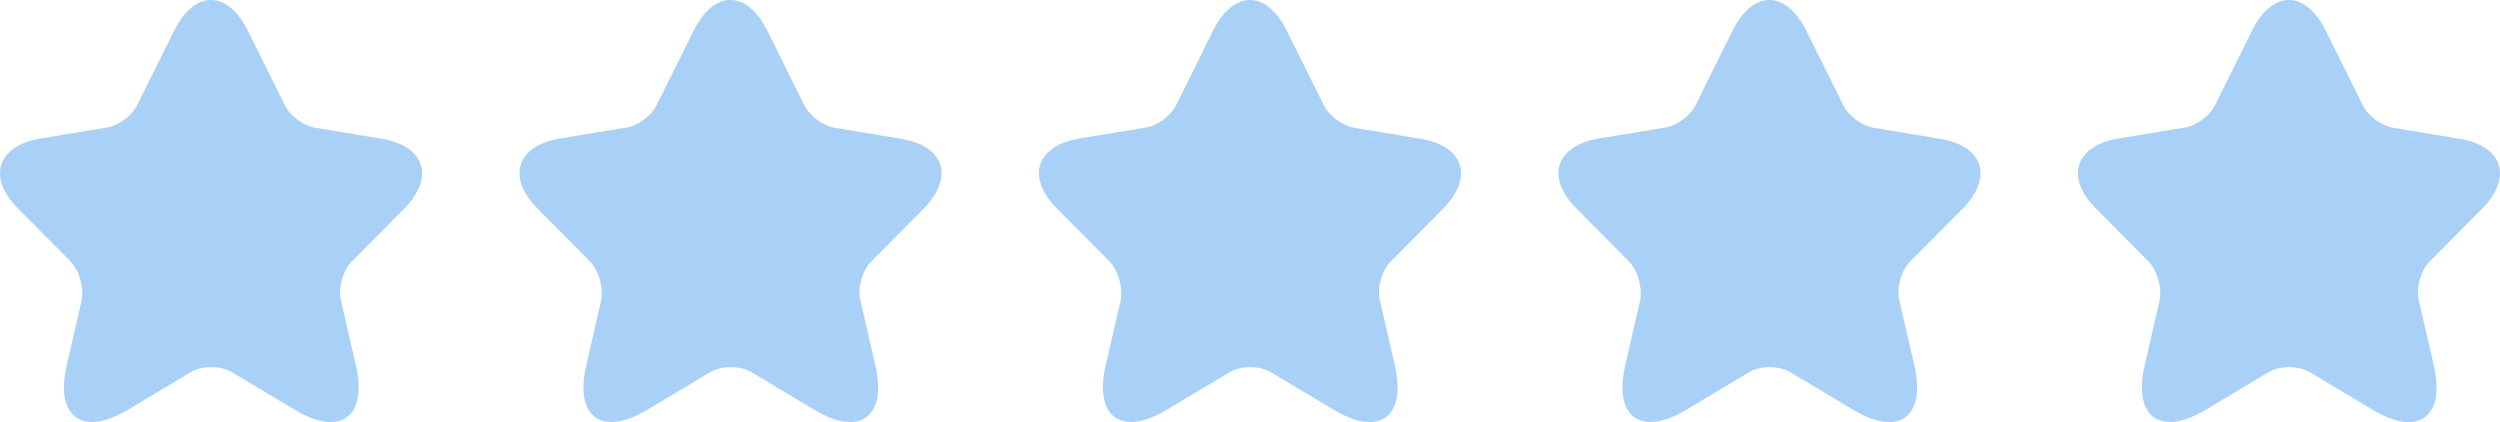 <svg width="77" height="13" viewBox="0 0 77 13" fill="none" xmlns="http://www.w3.org/2000/svg">
<path fill-rule="evenodd" clip-rule="evenodd" d="M7.63 0.939L8.775 3.246C8.803 3.302 8.838 3.357 8.879 3.411L8.919 3.46C8.949 3.495 8.981 3.53 9.017 3.562C9.209 3.746 9.465 3.89 9.693 3.933L11.766 4.277C12.135 4.339 12.425 4.458 12.631 4.619C12.862 4.801 12.987 5.034 12.999 5.299C13.014 5.641 12.836 6.035 12.448 6.428L10.831 8.056C10.562 8.326 10.408 8.858 10.498 9.242L10.961 11.255C11.326 12.842 10.482 13.463 9.092 12.629L7.15 11.467C6.801 11.255 6.216 11.255 5.866 11.467L3.924 12.629C2.535 13.455 1.689 12.842 2.056 11.255L2.519 9.242C2.592 8.849 2.438 8.318 2.169 8.048L0.552 6.42C-0.398 5.463 -0.09 4.498 1.234 4.268L3.307 3.926C3.656 3.868 4.07 3.557 4.225 3.238L5.37 0.931C5.996 -0.312 7.004 -0.312 7.63 0.939ZM23.63 0.939L24.775 3.246C24.795 3.286 24.818 3.326 24.846 3.365C24.874 3.407 24.907 3.448 24.942 3.488L25.01 3.557C25.119 3.662 25.248 3.754 25.381 3.822C25.485 3.876 25.592 3.915 25.693 3.933L27.766 4.277C28.529 4.404 28.955 4.779 28.997 5.26C29.027 5.612 28.851 6.02 28.448 6.428L26.831 8.056C26.562 8.326 26.408 8.858 26.498 9.242L26.961 11.255C27.326 12.842 26.482 13.463 25.092 12.629L23.15 11.467C22.801 11.255 22.216 11.255 21.866 11.467L19.924 12.629C18.535 13.455 17.689 12.842 18.056 11.255L18.519 9.242C18.592 8.849 18.438 8.318 18.169 8.048L16.552 6.42C15.602 5.463 15.91 4.498 17.234 4.268L19.307 3.926C19.423 3.907 19.547 3.859 19.666 3.793C19.755 3.743 19.841 3.682 19.92 3.615C20.051 3.503 20.16 3.371 20.225 3.238L21.37 0.931C21.996 -0.312 23.004 -0.312 23.63 0.939ZM40.775 3.246L39.63 0.939C39.368 0.416 39.039 0.111 38.699 0.025C38.459 -0.035 38.214 0.013 37.982 0.171C37.759 0.323 37.549 0.576 37.37 0.931L36.225 3.238C36.153 3.386 36.025 3.533 35.874 3.653C35.699 3.791 35.494 3.894 35.307 3.926L33.234 4.268C31.91 4.498 31.602 5.463 32.552 6.42L34.169 8.048C34.319 8.199 34.434 8.431 34.492 8.677C34.539 8.869 34.551 9.069 34.519 9.242L34.056 11.255C33.69 12.842 34.535 13.455 35.924 12.629L37.866 11.467C38.216 11.255 38.801 11.255 39.15 11.467L41.092 12.629C42.481 13.463 43.326 12.842 42.961 11.255L42.498 9.242C42.471 9.124 42.466 8.991 42.48 8.857C42.498 8.702 42.541 8.544 42.605 8.401C42.664 8.267 42.741 8.147 42.831 8.056L44.448 6.428C44.787 6.085 44.966 5.741 44.995 5.429C45.014 5.234 44.974 5.053 44.877 4.892C44.838 4.828 44.79 4.767 44.733 4.711C44.625 4.602 44.484 4.509 44.312 4.433C44.155 4.365 43.973 4.312 43.766 4.277L41.693 3.933C41.344 3.868 40.93 3.565 40.775 3.246ZM55.63 0.939L56.775 3.246C56.93 3.565 57.344 3.868 57.693 3.933L59.766 4.277C61.09 4.498 61.398 5.463 60.448 6.428L58.831 8.056C58.723 8.165 58.633 8.316 58.57 8.483C58.524 8.607 58.493 8.739 58.48 8.869C58.466 8.999 58.471 9.127 58.498 9.242L58.961 11.255C59.326 12.842 58.481 13.463 57.092 12.629L55.15 11.467C55.009 11.382 54.828 11.33 54.641 11.313C54.365 11.29 54.074 11.341 53.866 11.467L51.924 12.629C50.535 13.455 49.69 12.842 50.056 11.255L50.519 9.242C50.592 8.849 50.438 8.318 50.169 8.048L48.552 6.42C47.602 5.463 47.91 4.498 49.234 4.268L51.307 3.926C51.656 3.868 52.07 3.557 52.225 3.238L53.37 0.931C53.996 -0.312 55.004 -0.312 55.63 0.939ZM72.775 3.246L71.63 0.939C71.004 -0.312 69.996 -0.312 69.37 0.931L68.225 3.238C68.07 3.557 67.656 3.868 67.307 3.926L65.234 4.268C63.91 4.498 63.602 5.463 64.552 6.42L66.169 8.048C66.438 8.318 66.592 8.849 66.519 9.242L66.056 11.255C65.689 12.842 66.535 13.455 67.924 12.629L69.866 11.467C70.216 11.255 70.801 11.255 71.15 11.467L73.092 12.629C74.481 13.463 75.326 12.842 74.961 11.255L74.498 9.242C74.408 8.858 74.562 8.326 74.831 8.056L76.448 6.428C77.398 5.463 77.09 4.498 75.766 4.277L73.693 3.933C73.344 3.868 72.93 3.565 72.775 3.246Z" fill="#A9D0F6"/>
</svg>
